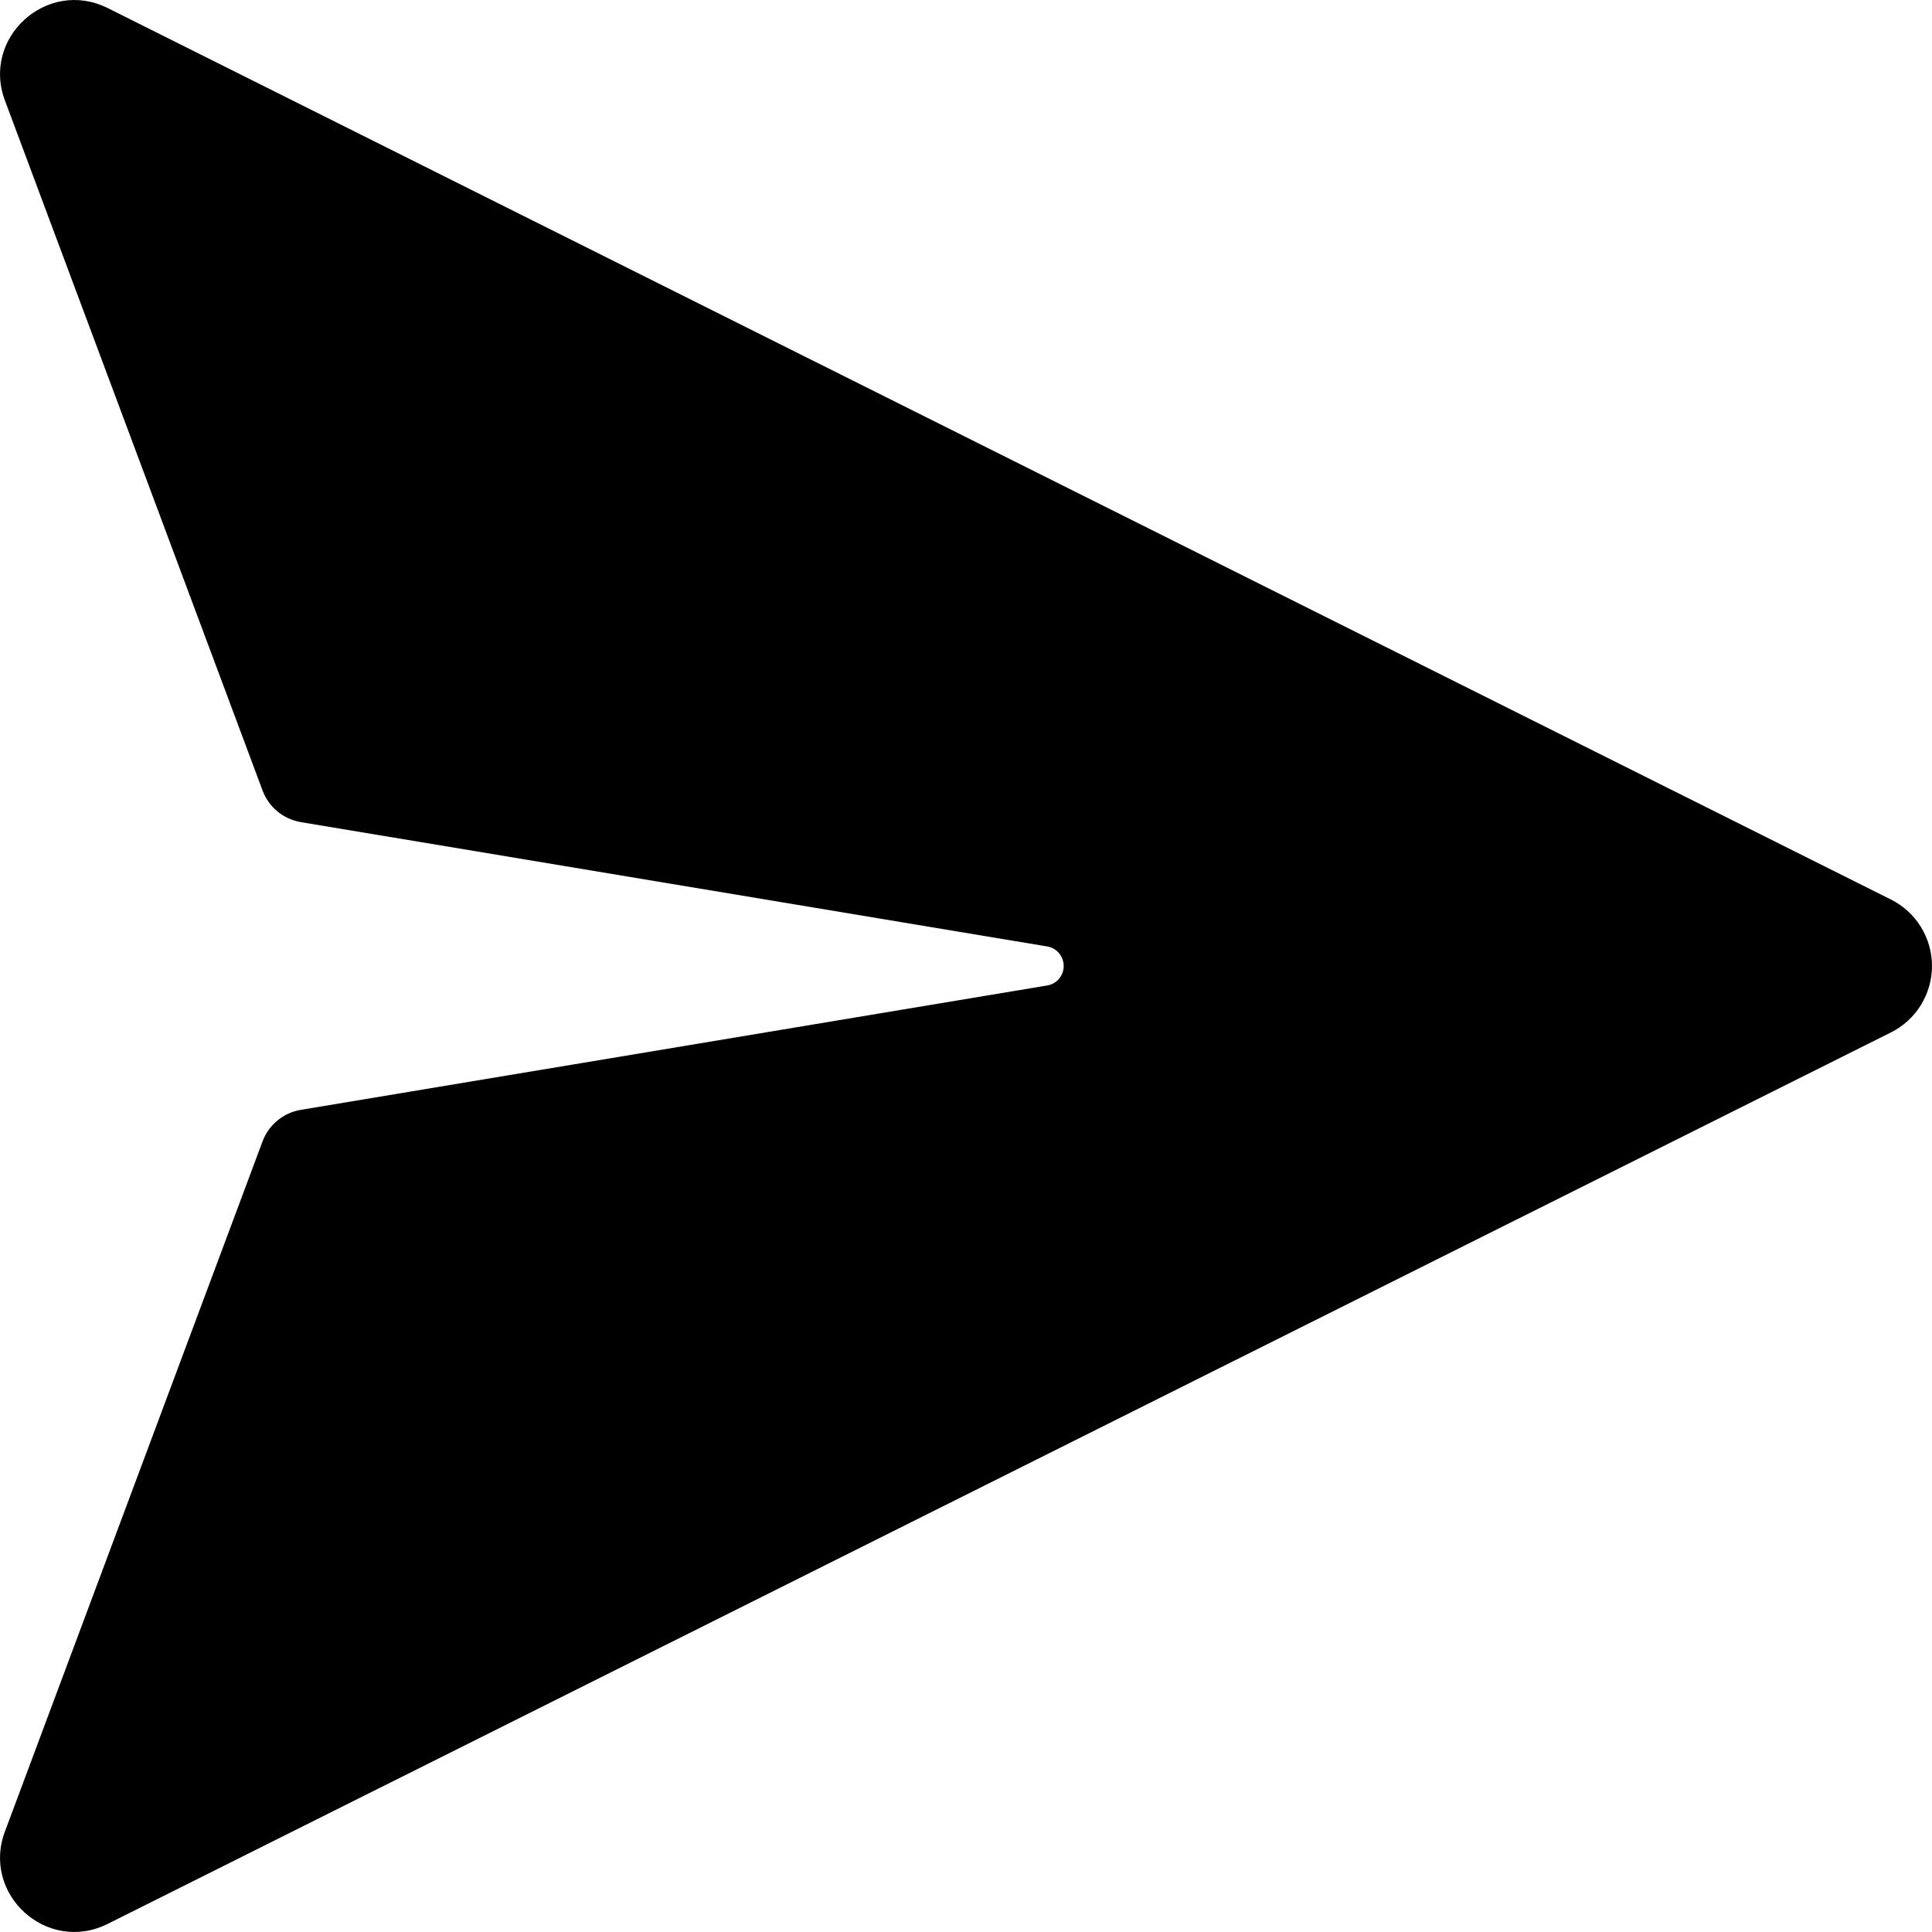 <svg width="30" height="30" viewBox="0 0 30 30" fill="none" xmlns="http://www.w3.org/2000/svg">
<path d="M16.257 15.303L4.67 17.234C4.537 17.256 4.412 17.313 4.308 17.399C4.204 17.485 4.124 17.596 4.077 17.723L0.082 28.425C-0.3 29.409 0.729 30.347 1.674 29.873L29.363 16.031C29.555 15.935 29.715 15.788 29.828 15.606C29.94 15.424 30 15.214 30 15C30 14.786 29.94 14.576 29.828 14.394C29.715 14.211 29.555 14.064 29.363 13.968L1.674 0.126C0.729 -0.346 -0.3 0.592 0.082 1.575L4.078 12.277C4.125 12.403 4.205 12.515 4.309 12.601C4.414 12.687 4.539 12.743 4.672 12.766L16.258 14.696C16.331 14.707 16.396 14.744 16.444 14.8C16.491 14.856 16.517 14.927 16.517 15C16.517 15.073 16.491 15.144 16.444 15.199C16.396 15.255 16.331 15.292 16.258 15.303" fill="black"/>
</svg>
